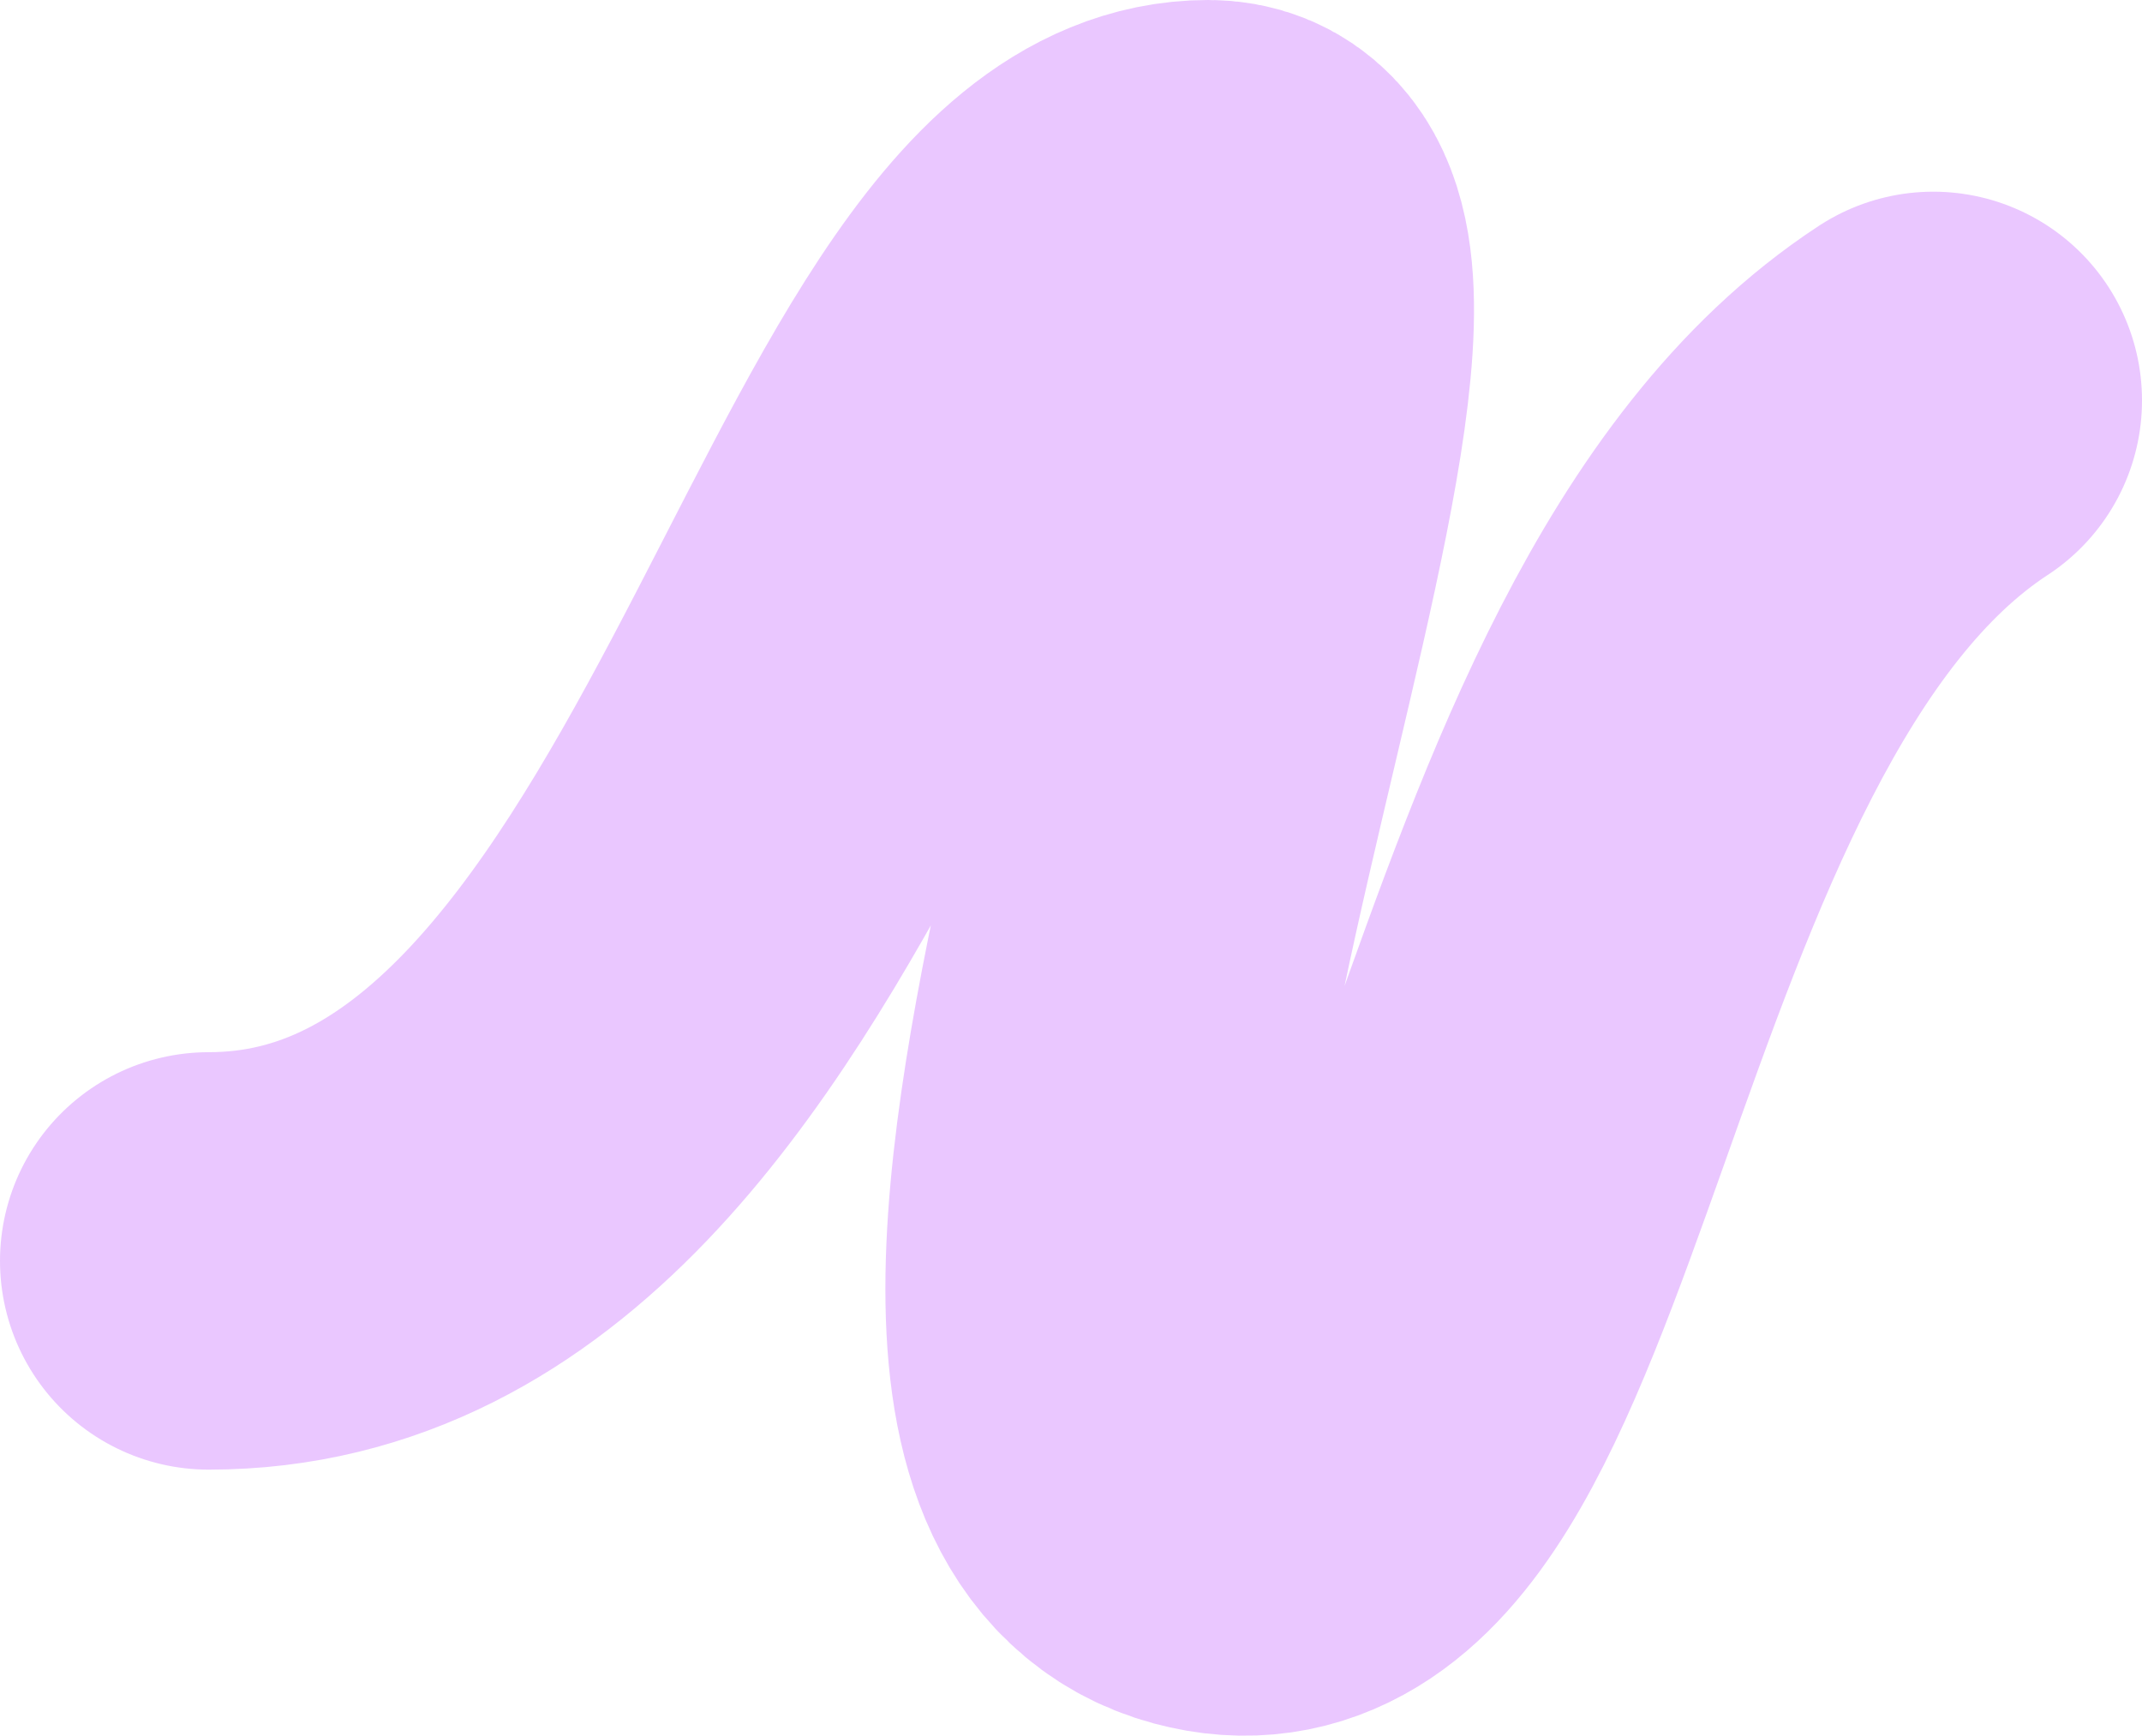 <svg  viewBox="0 0 195 158" fill="none" xmlns="http://www.w3.org/2000/svg">
<path d="M19 114.781C70.09 114.781 80.406 19 109.993 19C131.259 19 78.294 130.002 109.993 138.541C137.549 145.964 137.962 61.322 176 36.449" stroke="#EAC7FF" stroke-width="38" stroke-linecap="round" stroke-linejoin="round"/>
</svg>
